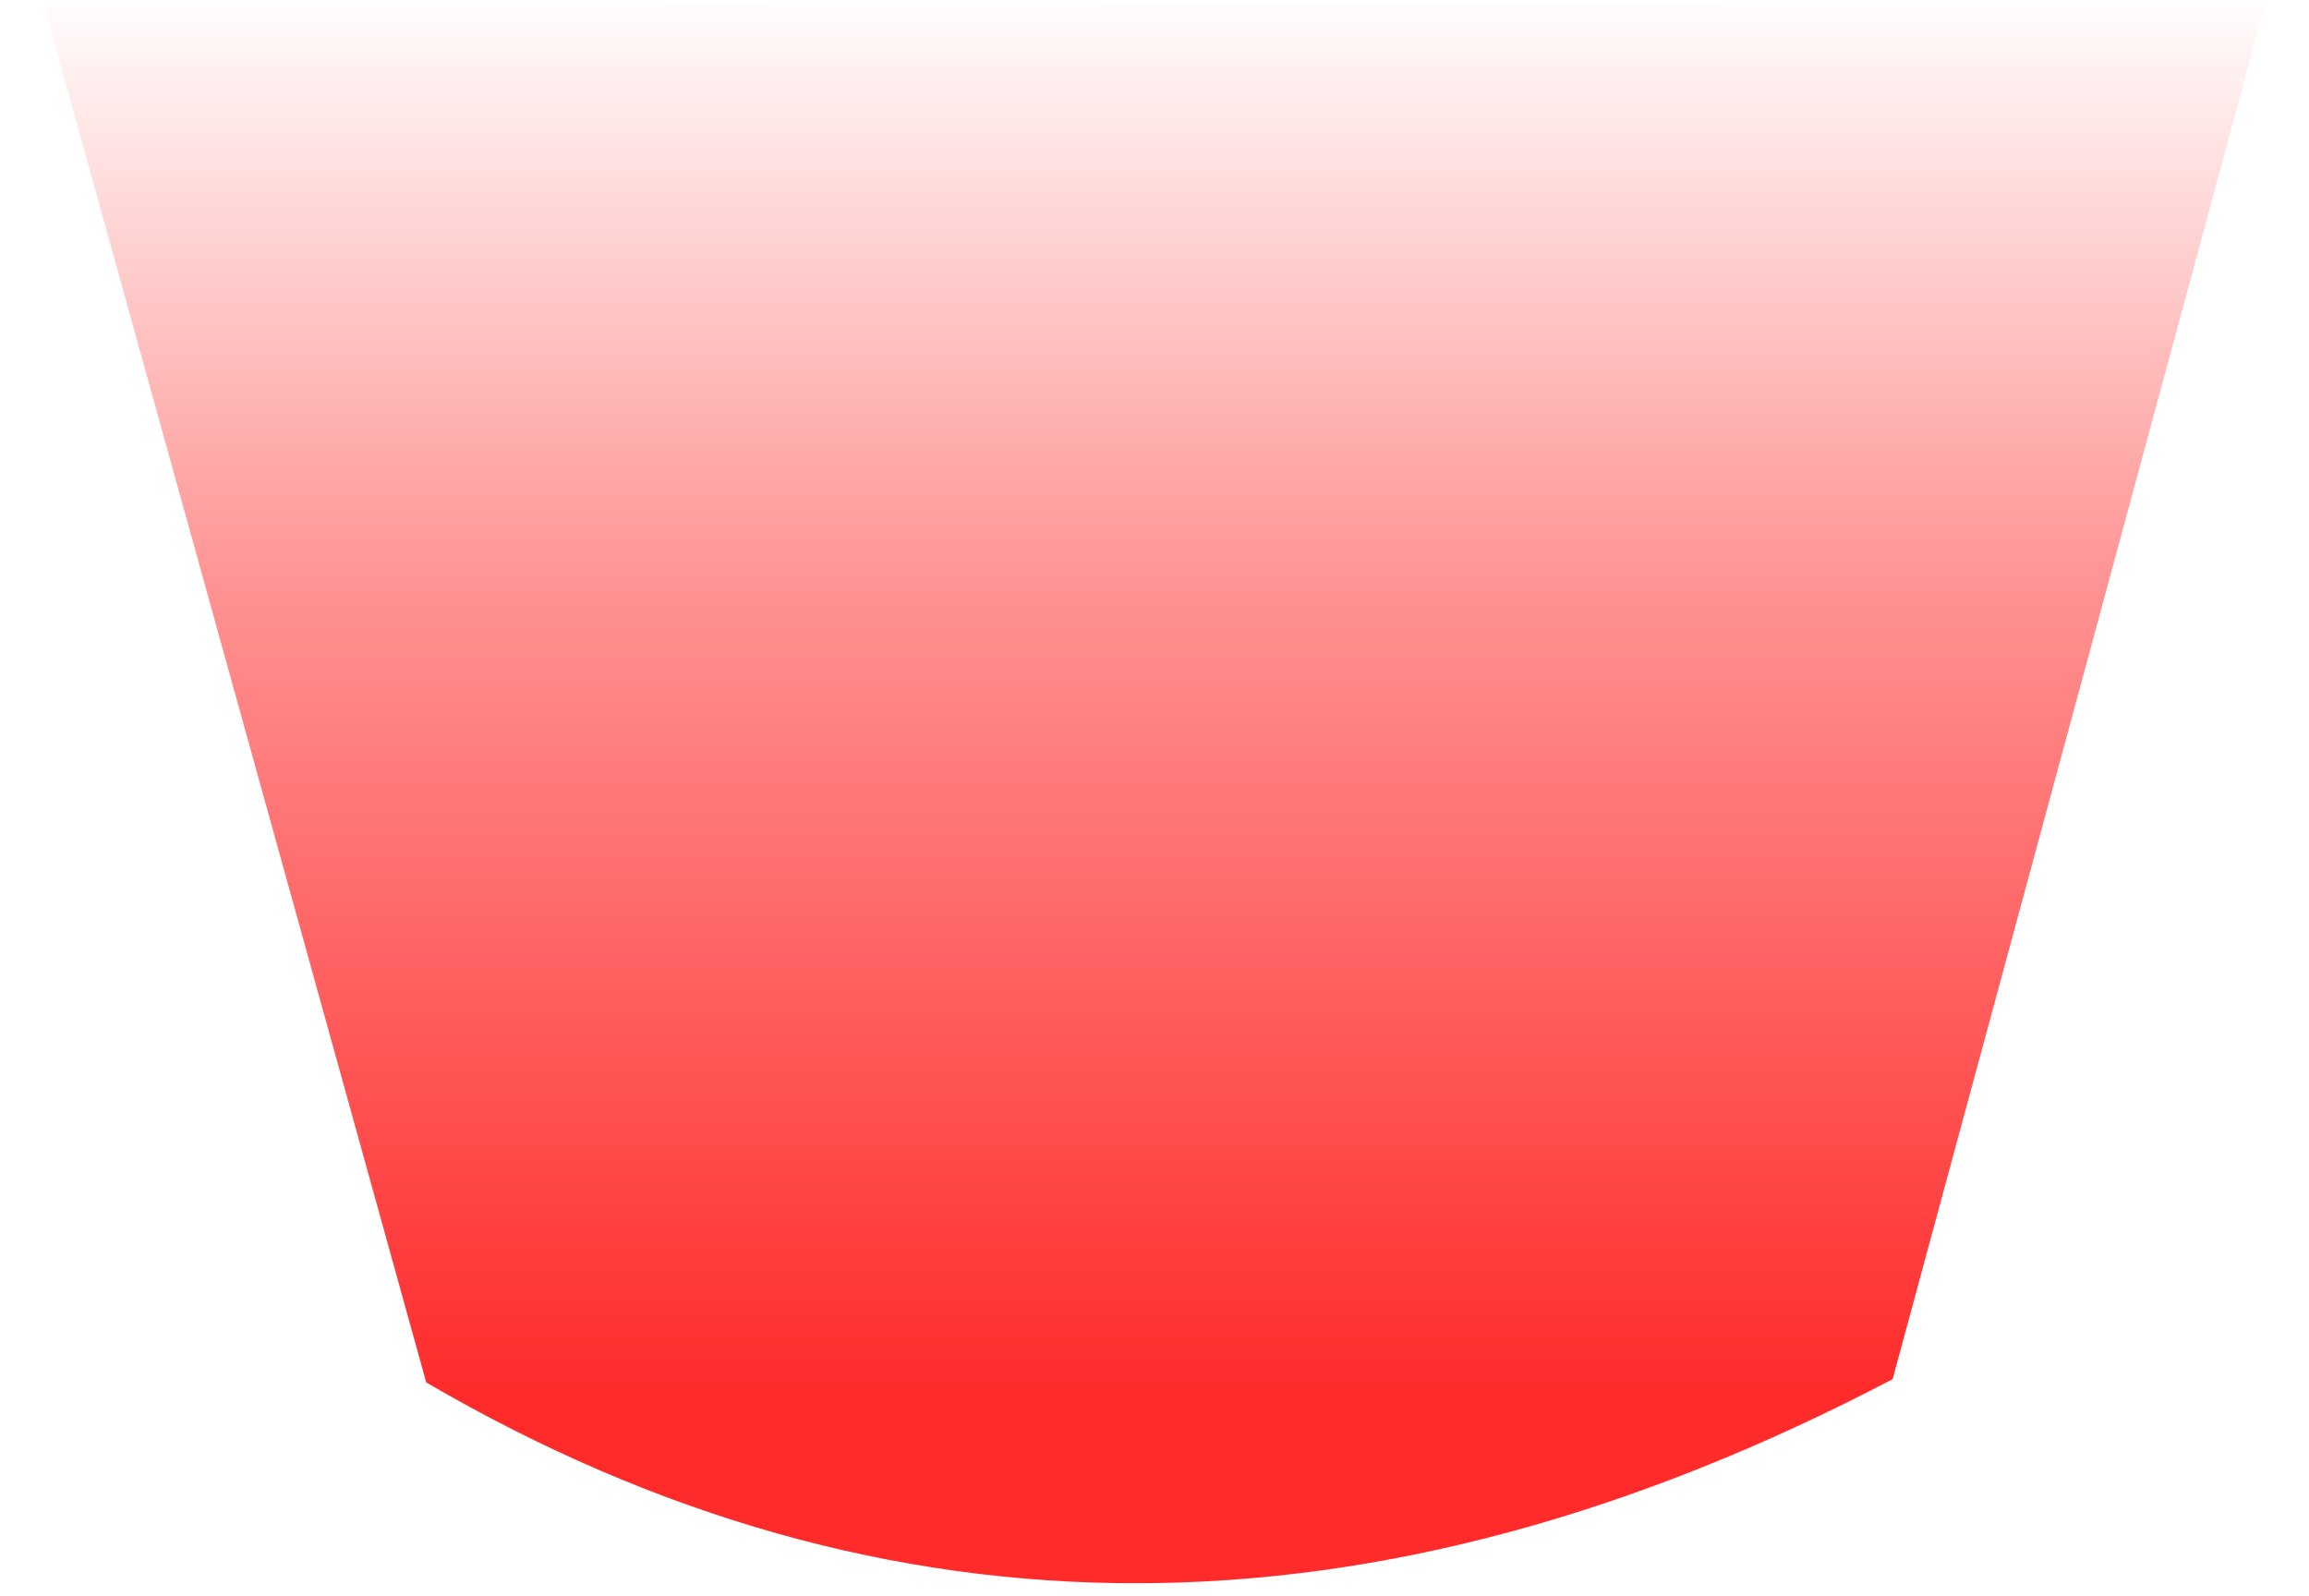 <?xml version="1.0" encoding="UTF-8" standalone="no"?>
<svg xmlns:xlink="http://www.w3.org/1999/xlink" height="48.5px" width="70.15px" xmlns="http://www.w3.org/2000/svg">
  <g transform="matrix(1.0, 0.0, 0.0, 1.0, 35.1, 21.0)">
    <use data-characterId="1358" height="48.5" transform="matrix(1.0, 0.0, 0.0, 1.0, -35.1, -21.0)" width="70.15" xlink:href="#morphshape0"/>
  </g>
  <defs>
    <g id="morphshape0" transform="matrix(1.0, 0.0, 0.0, 1.0, 35.1, 21.0)">
      <path d="M-33.75 -20.8 L-22.15 21.0 Q-1.15 33.25 22.4 20.9 L33.75 -21.0 -33.75 -20.8" fill="url(#gradient0)" fill-rule="evenodd" stroke="none"/>
      <path d="M-33.75 -20.8 L33.75 -21.0 22.4 20.9 Q-1.15 33.25 -22.15 21.0 L-33.75 -20.8 Z" fill="none" stroke="#000000" stroke-linecap="round" stroke-linejoin="round" stroke-opacity="0.0" stroke-width="1.0"/>
    </g>
    <linearGradient gradientTransform="matrix(0.0, -0.026, 0.027, 0.0, -0.05, 0.0)" gradientUnits="userSpaceOnUse" id="gradient0" spreadMethod="pad" x1="-819.2" x2="819.2">
      <stop offset="0.0" stop-color="#ff0000" stop-opacity="0.831"/>
      <stop offset="0.573" stop-color="#ff0000" stop-opacity="0.427"/>
      <stop offset="1.0" stop-color="#ff0000" stop-opacity="0.0"/>
    </linearGradient>
  </defs>
</svg>
